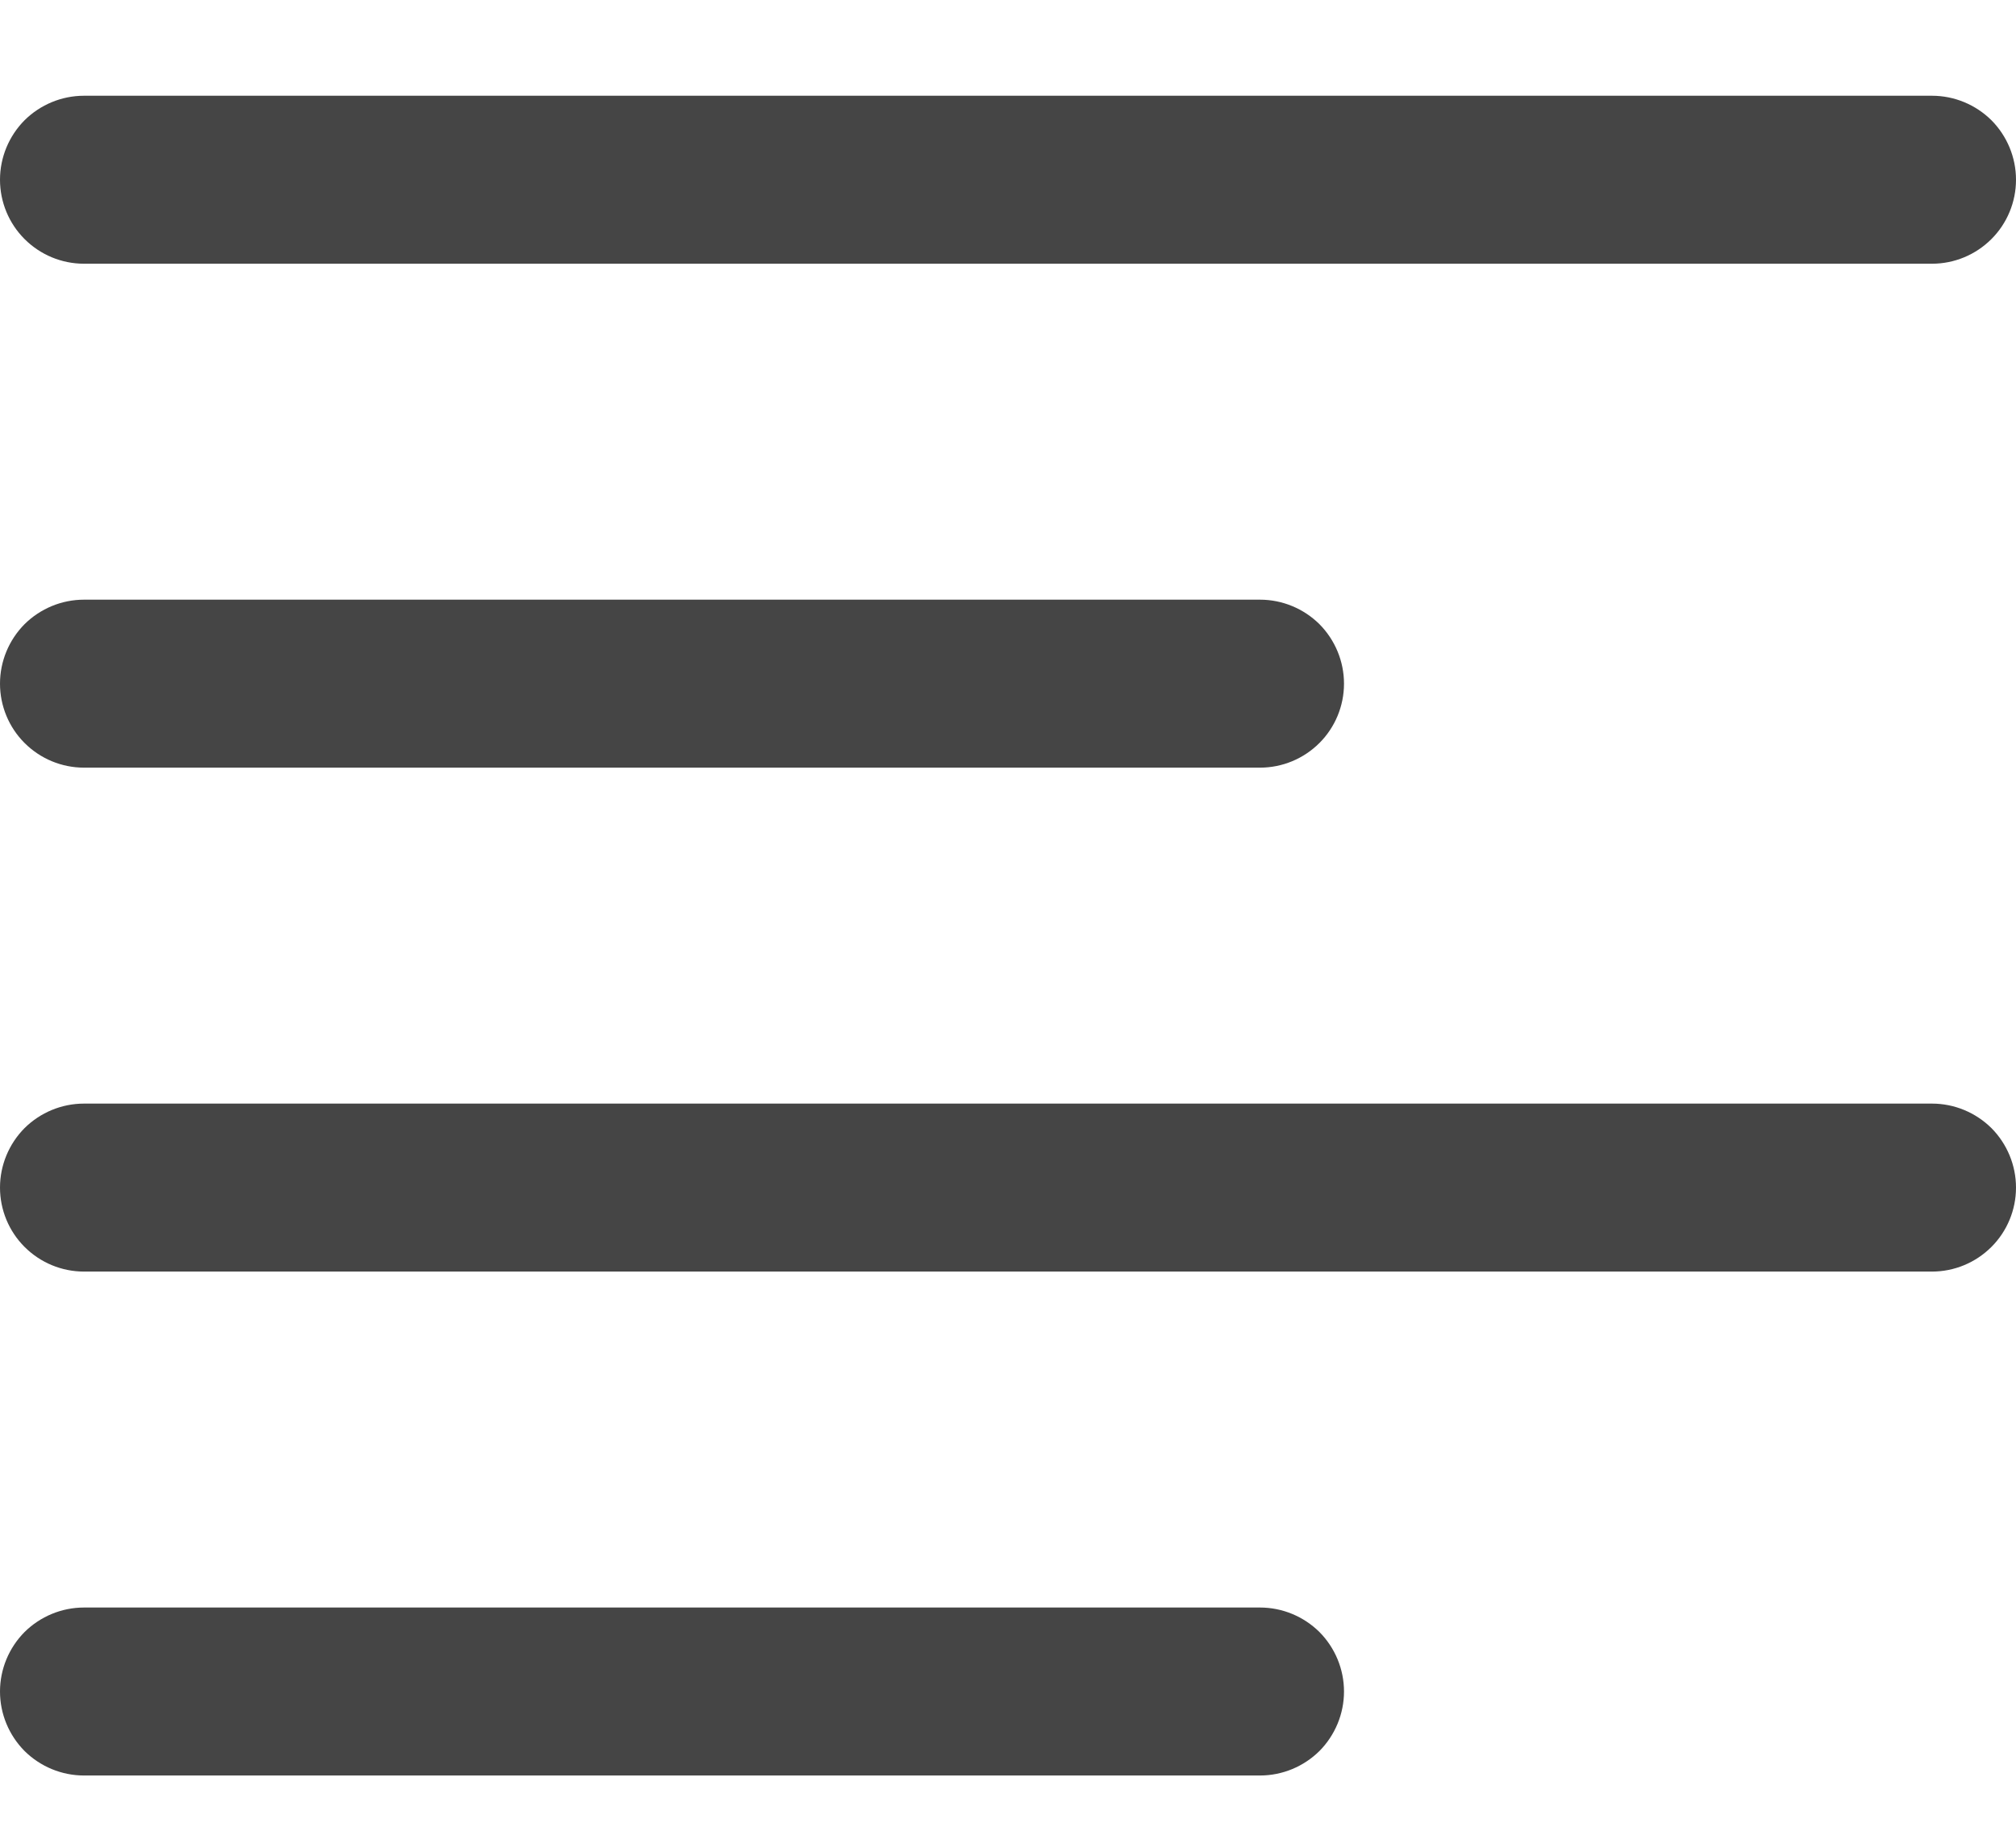 <svg width="12" height="11" viewBox="0 0 12 11" fill="none" xmlns="http://www.w3.org/2000/svg">
<path fill-rule="evenodd" clip-rule="evenodd" d="M0 10.07C0 9.937 0.053 9.81 0.146 9.716C0.24 9.623 0.367 9.57 0.5 9.57H7.5C7.633 9.57 7.76 9.623 7.854 9.716C7.947 9.81 8 9.937 8 10.07C8 10.203 7.947 10.33 7.854 10.424C7.76 10.517 7.633 10.57 7.5 10.57H0.5C0.367 10.57 0.24 10.517 0.146 10.424C0.053 10.33 0 10.203 0 10.07ZM0 7.07C0 6.937 0.053 6.81 0.146 6.716C0.24 6.623 0.367 6.57 0.5 6.57H11.5C11.633 6.57 11.76 6.623 11.854 6.716C11.947 6.81 12 6.937 12 7.07C12 7.203 11.947 7.33 11.854 7.423C11.76 7.517 11.633 7.57 11.5 7.57H0.5C0.367 7.57 0.24 7.517 0.146 7.423C0.053 7.33 0 7.203 0 7.07ZM0 4.07C0 3.937 0.053 3.81 0.146 3.716C0.24 3.623 0.367 3.57 0.5 3.57H7.5C7.633 3.57 7.76 3.623 7.854 3.716C7.947 3.81 8 3.937 8 4.07C8 4.203 7.947 4.33 7.854 4.423C7.76 4.517 7.633 4.57 7.5 4.57H0.5C0.367 4.57 0.24 4.517 0.146 4.423C0.053 4.33 0 4.203 0 4.07ZM0 1.07C0 0.937 0.053 0.81 0.146 0.716C0.24 0.623 0.367 0.57 0.5 0.57H11.5C11.633 0.57 11.76 0.623 11.854 0.716C11.947 0.81 12 0.937 12 1.07C12 1.203 11.947 1.33 11.854 1.423C11.76 1.517 11.633 1.57 11.5 1.57H0.5C0.367 1.57 0.24 1.517 0.146 1.423C0.053 1.33 0 1.203 0 1.07Z" fill="#454545"/>
</svg>

